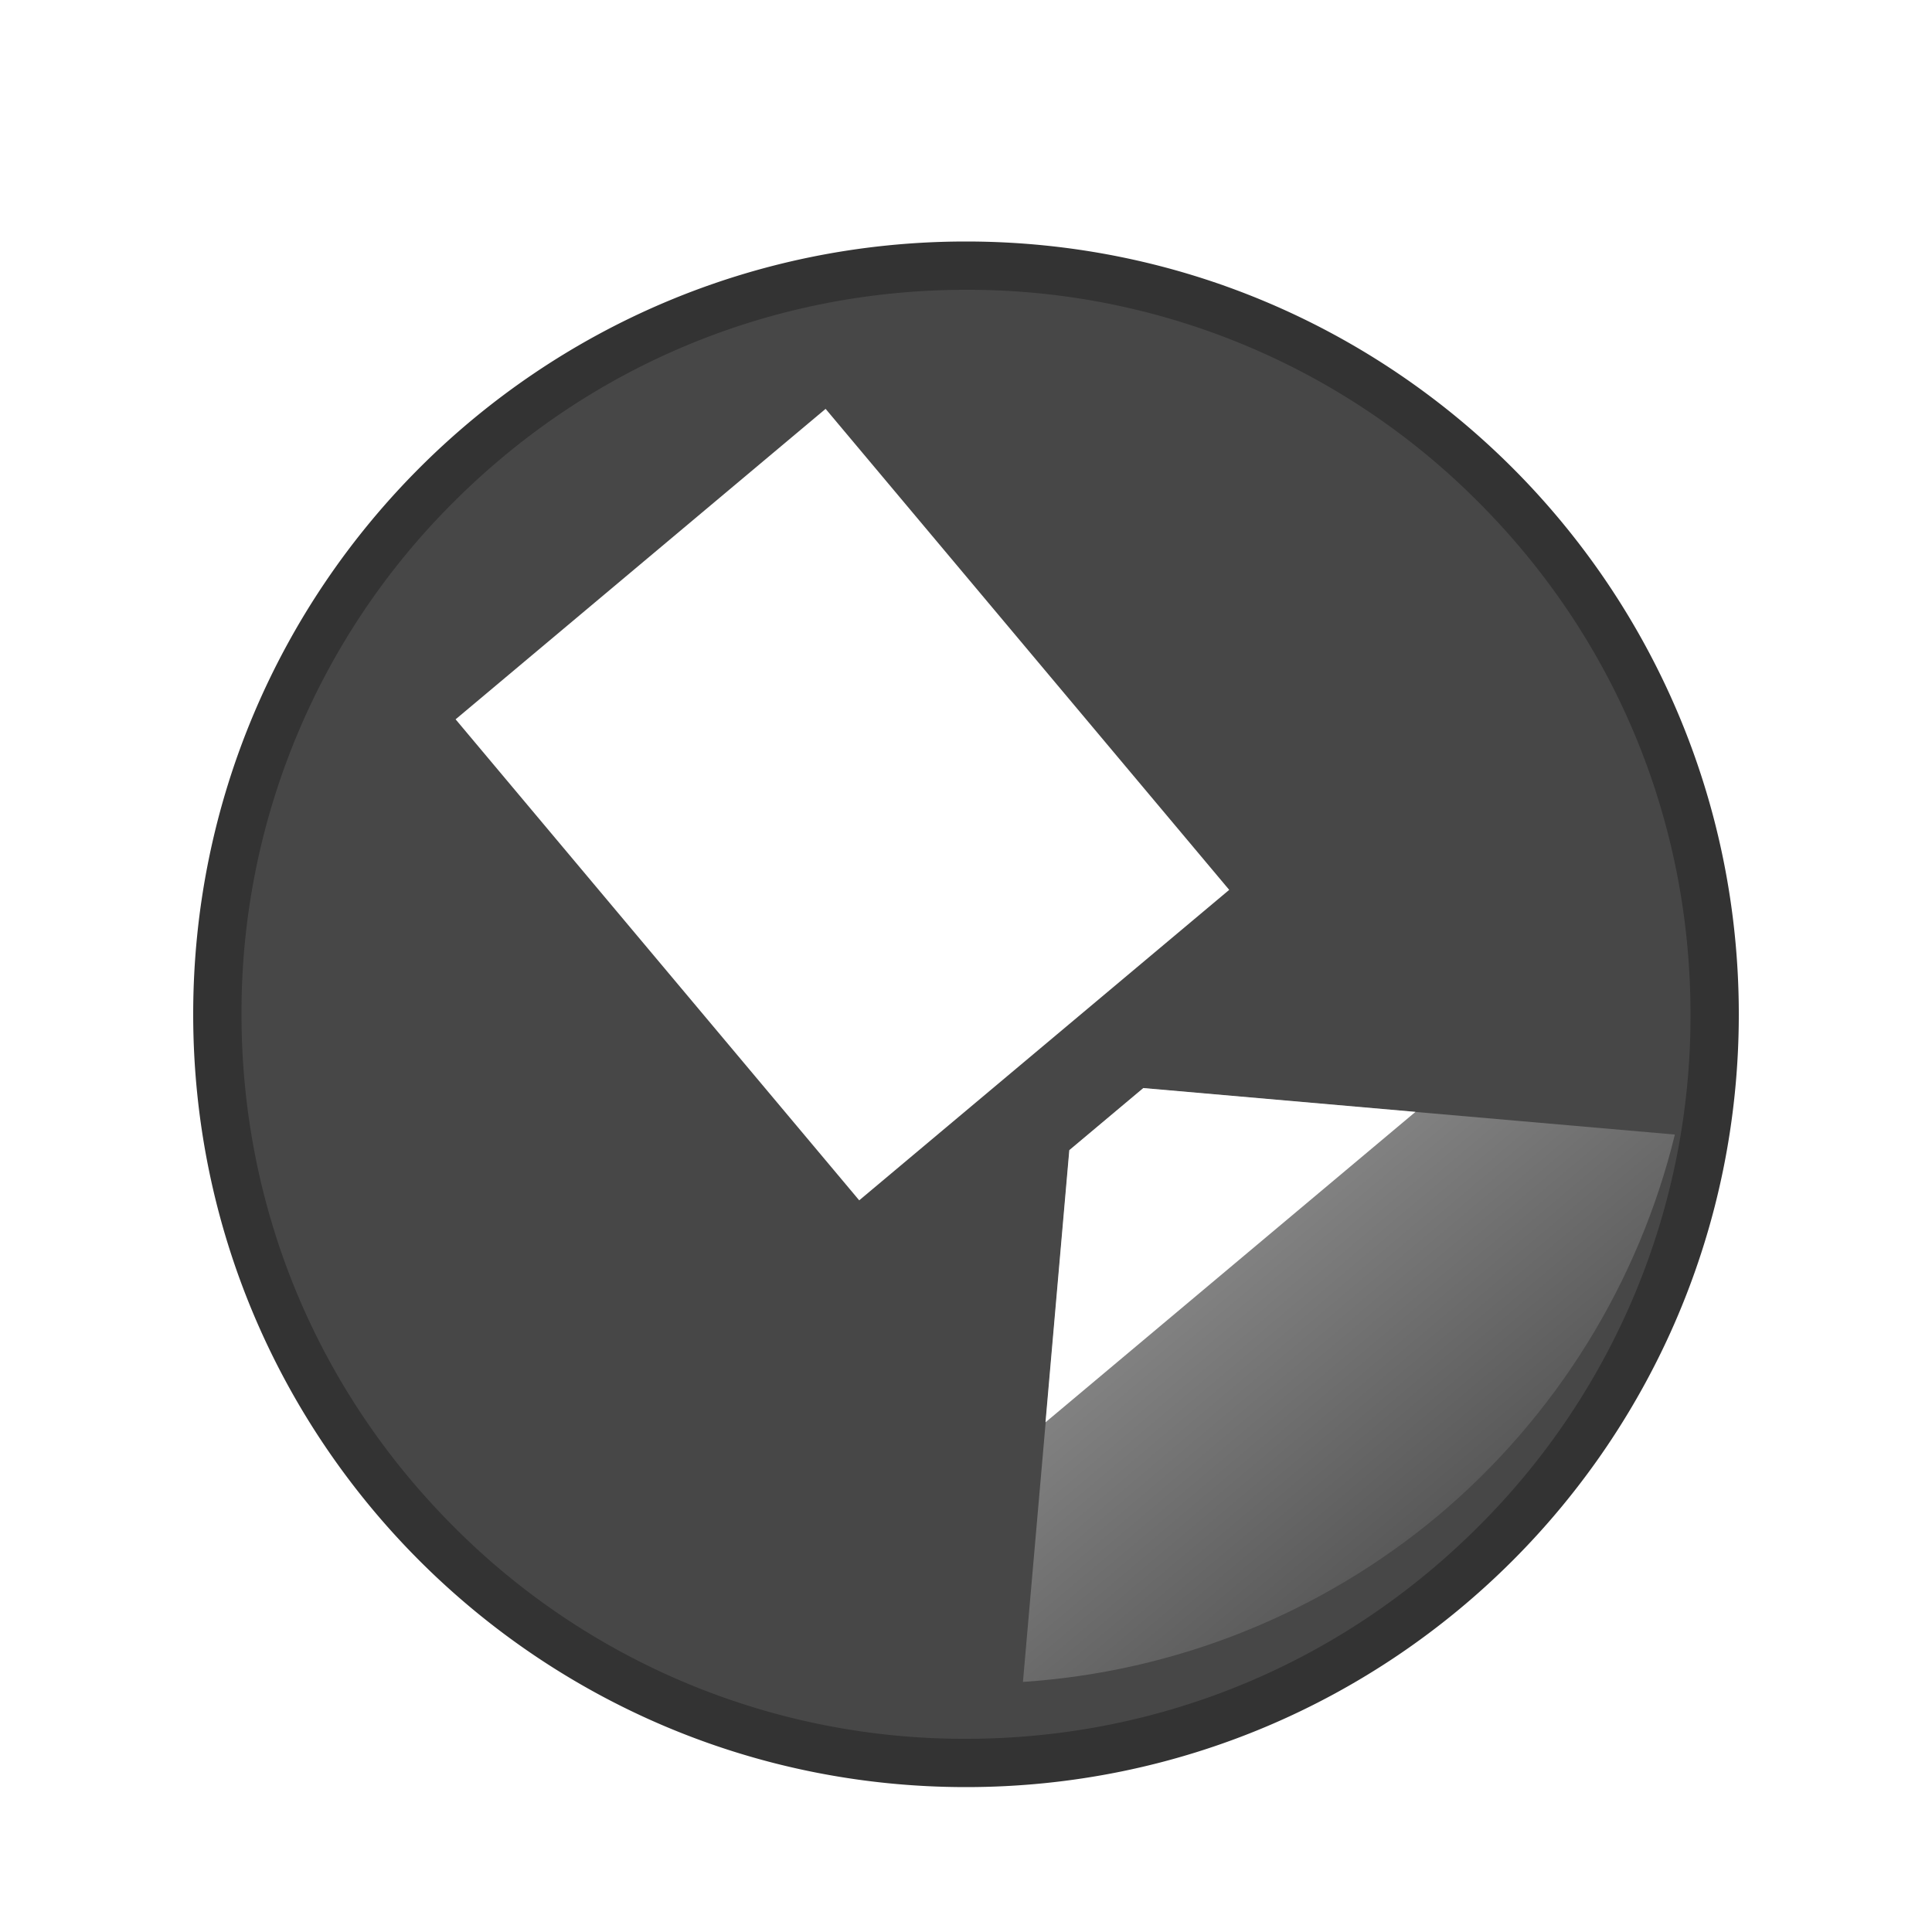 <svg xmlns="http://www.w3.org/2000/svg" width="40" height="40" viewBox="0 0 40 40">
    <defs>
        <clipPath id="clip-path">
            <path id="패스_2877" data-name="패스 2877" class="cls-1" d="M8.812 0A14.943 14.943 0 0 0 0 2.893L7.812 10.7h2l7.812-7.812A14.944 14.944 0 0 0 8.812 0z"/>
        </clipPath>
        <clipPath id="clip-path-2">
            <path id="사각형_3660" data-name="사각형 3660" style="fill:none" d="M0 0h17.625v25.705H0z"/>
        </clipPath>
        <linearGradient id="linear-gradient" x1=".5" x2=".5" y2="1" gradientUnits="objectBoundingBox">
            <stop offset="0" stop-color="#595959"/>
            <stop offset="1" stop-color="#999"/>
        </linearGradient>
        <filter id="패스_229" x="1" y="2" width="38" height="38" filterUnits="userSpaceOnUse">
            <feOffset dy="1"/>
            <feGaussianBlur stdDeviation="1" result="blur"/>
            <feFlood flood-opacity=".302"/>
            <feComposite operator="in" in2="blur"/>
            <feComposite in="SourceGraphic"/>
        </filter>
        <style>
            .cls-1{stroke:transparent;fill:url(#linear-gradient)}.cls-7{fill:#fff}
        </style>
    </defs>
    <g id="btn_map_cctv_40_14_n">
        <g id="그룹_2991" data-name="그룹 2991" transform="translate(-954 -944)">
            <g transform="translate(954 944)" style="filter:url(#패스_229)" id="그룹_2859" data-name="그룹 2859">
                <g id="패스_229-2" data-name="패스 229" style="fill:#474747">
                    <path d="M16 31.5c-4.14 0-8.033-1.612-10.96-4.54A15.399 15.399 0 0 1 .5 16c0-4.14 1.612-8.033 4.54-10.96A15.399 15.399 0 0 1 16 .5c4.14 0 8.033 1.612 10.96 4.54A15.399 15.399 0 0 1 31.5 16c0 4.14-1.612 8.033-4.54 10.96A15.399 15.399 0 0 1 16 31.5z" style="stroke:none" transform="translate(4 4)"/>
                    <path d="M16 1C11.993 1 8.227 2.56 5.393 5.393A14.902 14.902 0 0 0 1 16c0 4.007 1.56 7.773 4.393 10.607A14.902 14.902 0 0 0 16 31c4.007 0 7.773-1.56 10.607-4.393A14.902 14.902 0 0 0 31 16c0-4.007-1.56-7.773-4.393-10.607A14.902 14.902 0 0 0 16 1m0-1c8.837 0 16 7.163 16 16s-7.163 16-16 16S0 24.837 0 16 7.163 0 16 0z" style="fill:#333;stroke:none" transform="translate(4 4)"/>
                </g>
            </g>
        </g>
        <g id="그룹_3039" data-name="그룹 3039" transform="rotate(140 13.59 19.502)">
            <g id="그룹_3035" data-name="그룹 3035" style="clip-path:url(#clip-path)">
                <path id="사각형_3658" data-name="사각형 3658" class="cls-1" d="M0 0h17.625v10.705H0z"/>
            </g>
            <g id="그룹_3038" data-name="그룹 3038">
                <g id="그룹_3037" data-name="그룹 3037" style="clip-path:url(#clip-path-2)">
                    <path id="패스_2878" data-name="패스 2878" class="cls-7" d="M7.812 10.705h2l4-4h-10z"/>
                    <path id="사각형_3659" data-name="사각형 3659" class="cls-7" transform="translate(3.812 12.705)" d="M0 0h10v13H0z"/>
                </g>
            </g>
        </g>
    </g>
</svg>

